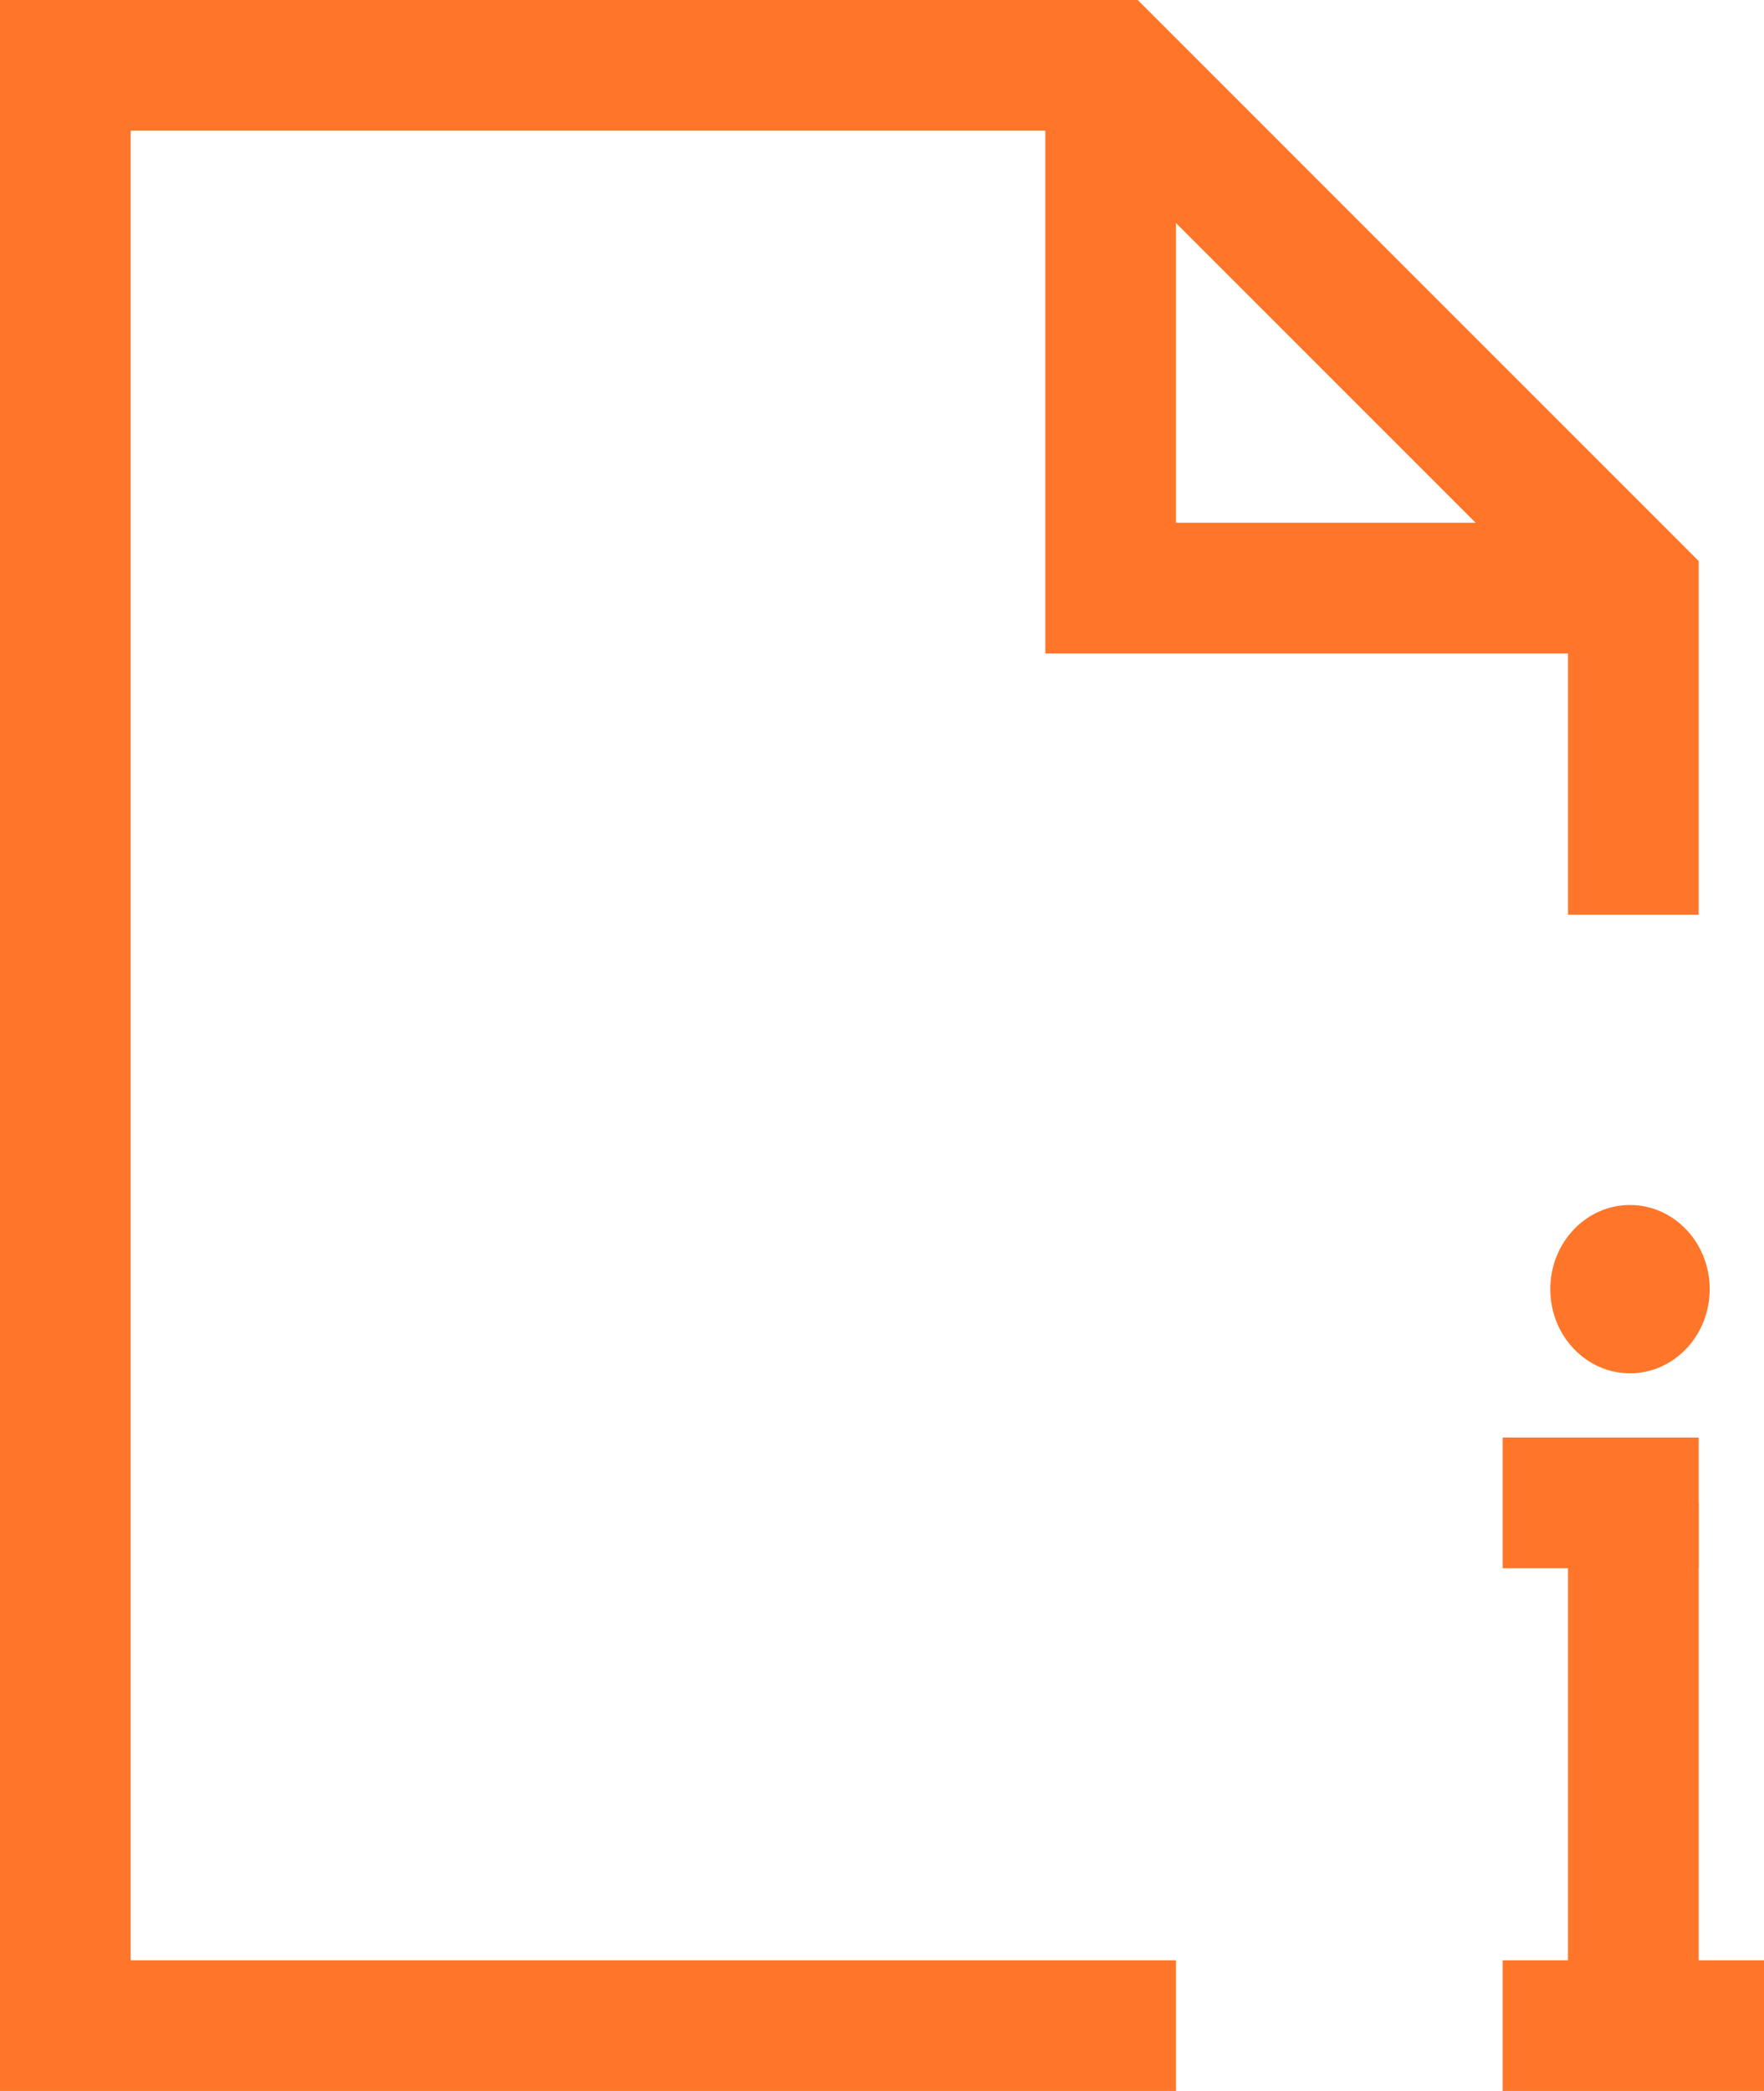 <svg xmlns="http://www.w3.org/2000/svg" viewBox="0 0 27 32" id="svg27"><defs id="defs7"><style id="style2">.cls-3{fill:none;stroke:#ff762a;stroke-miterlimit:10;stroke-width:2px}</style></defs><path id="line11" class="cls-3" fill="none" stroke="#ff762a" stroke-width="2" stroke-miterlimit="10" d="M25 23v8"></path><path id="line13" class="cls-3" fill="none" stroke="#ff762a" stroke-width="2" stroke-miterlimit="10" d="M23 23h3"></path><path id="line15" class="cls-3" fill="none" stroke="#ff762a" stroke-width="2" stroke-miterlimit="10" d="M23 31h4"></path><path id="polyline19" class="cls-3" fill="none" stroke="#ff762a" stroke-width="2" stroke-miterlimit="10" d="M25 14V9l-8-8H1v30h17"></path><path id="polyline21" class="cls-3" fill="none" stroke="#ff762a" stroke-width="2" stroke-miterlimit="10" d="M17 1v8h8"></path><ellipse id="path79" cx="24.949" cy="19.729" rx="1.22" ry="1.288" fill="#ff762a"></ellipse></svg>